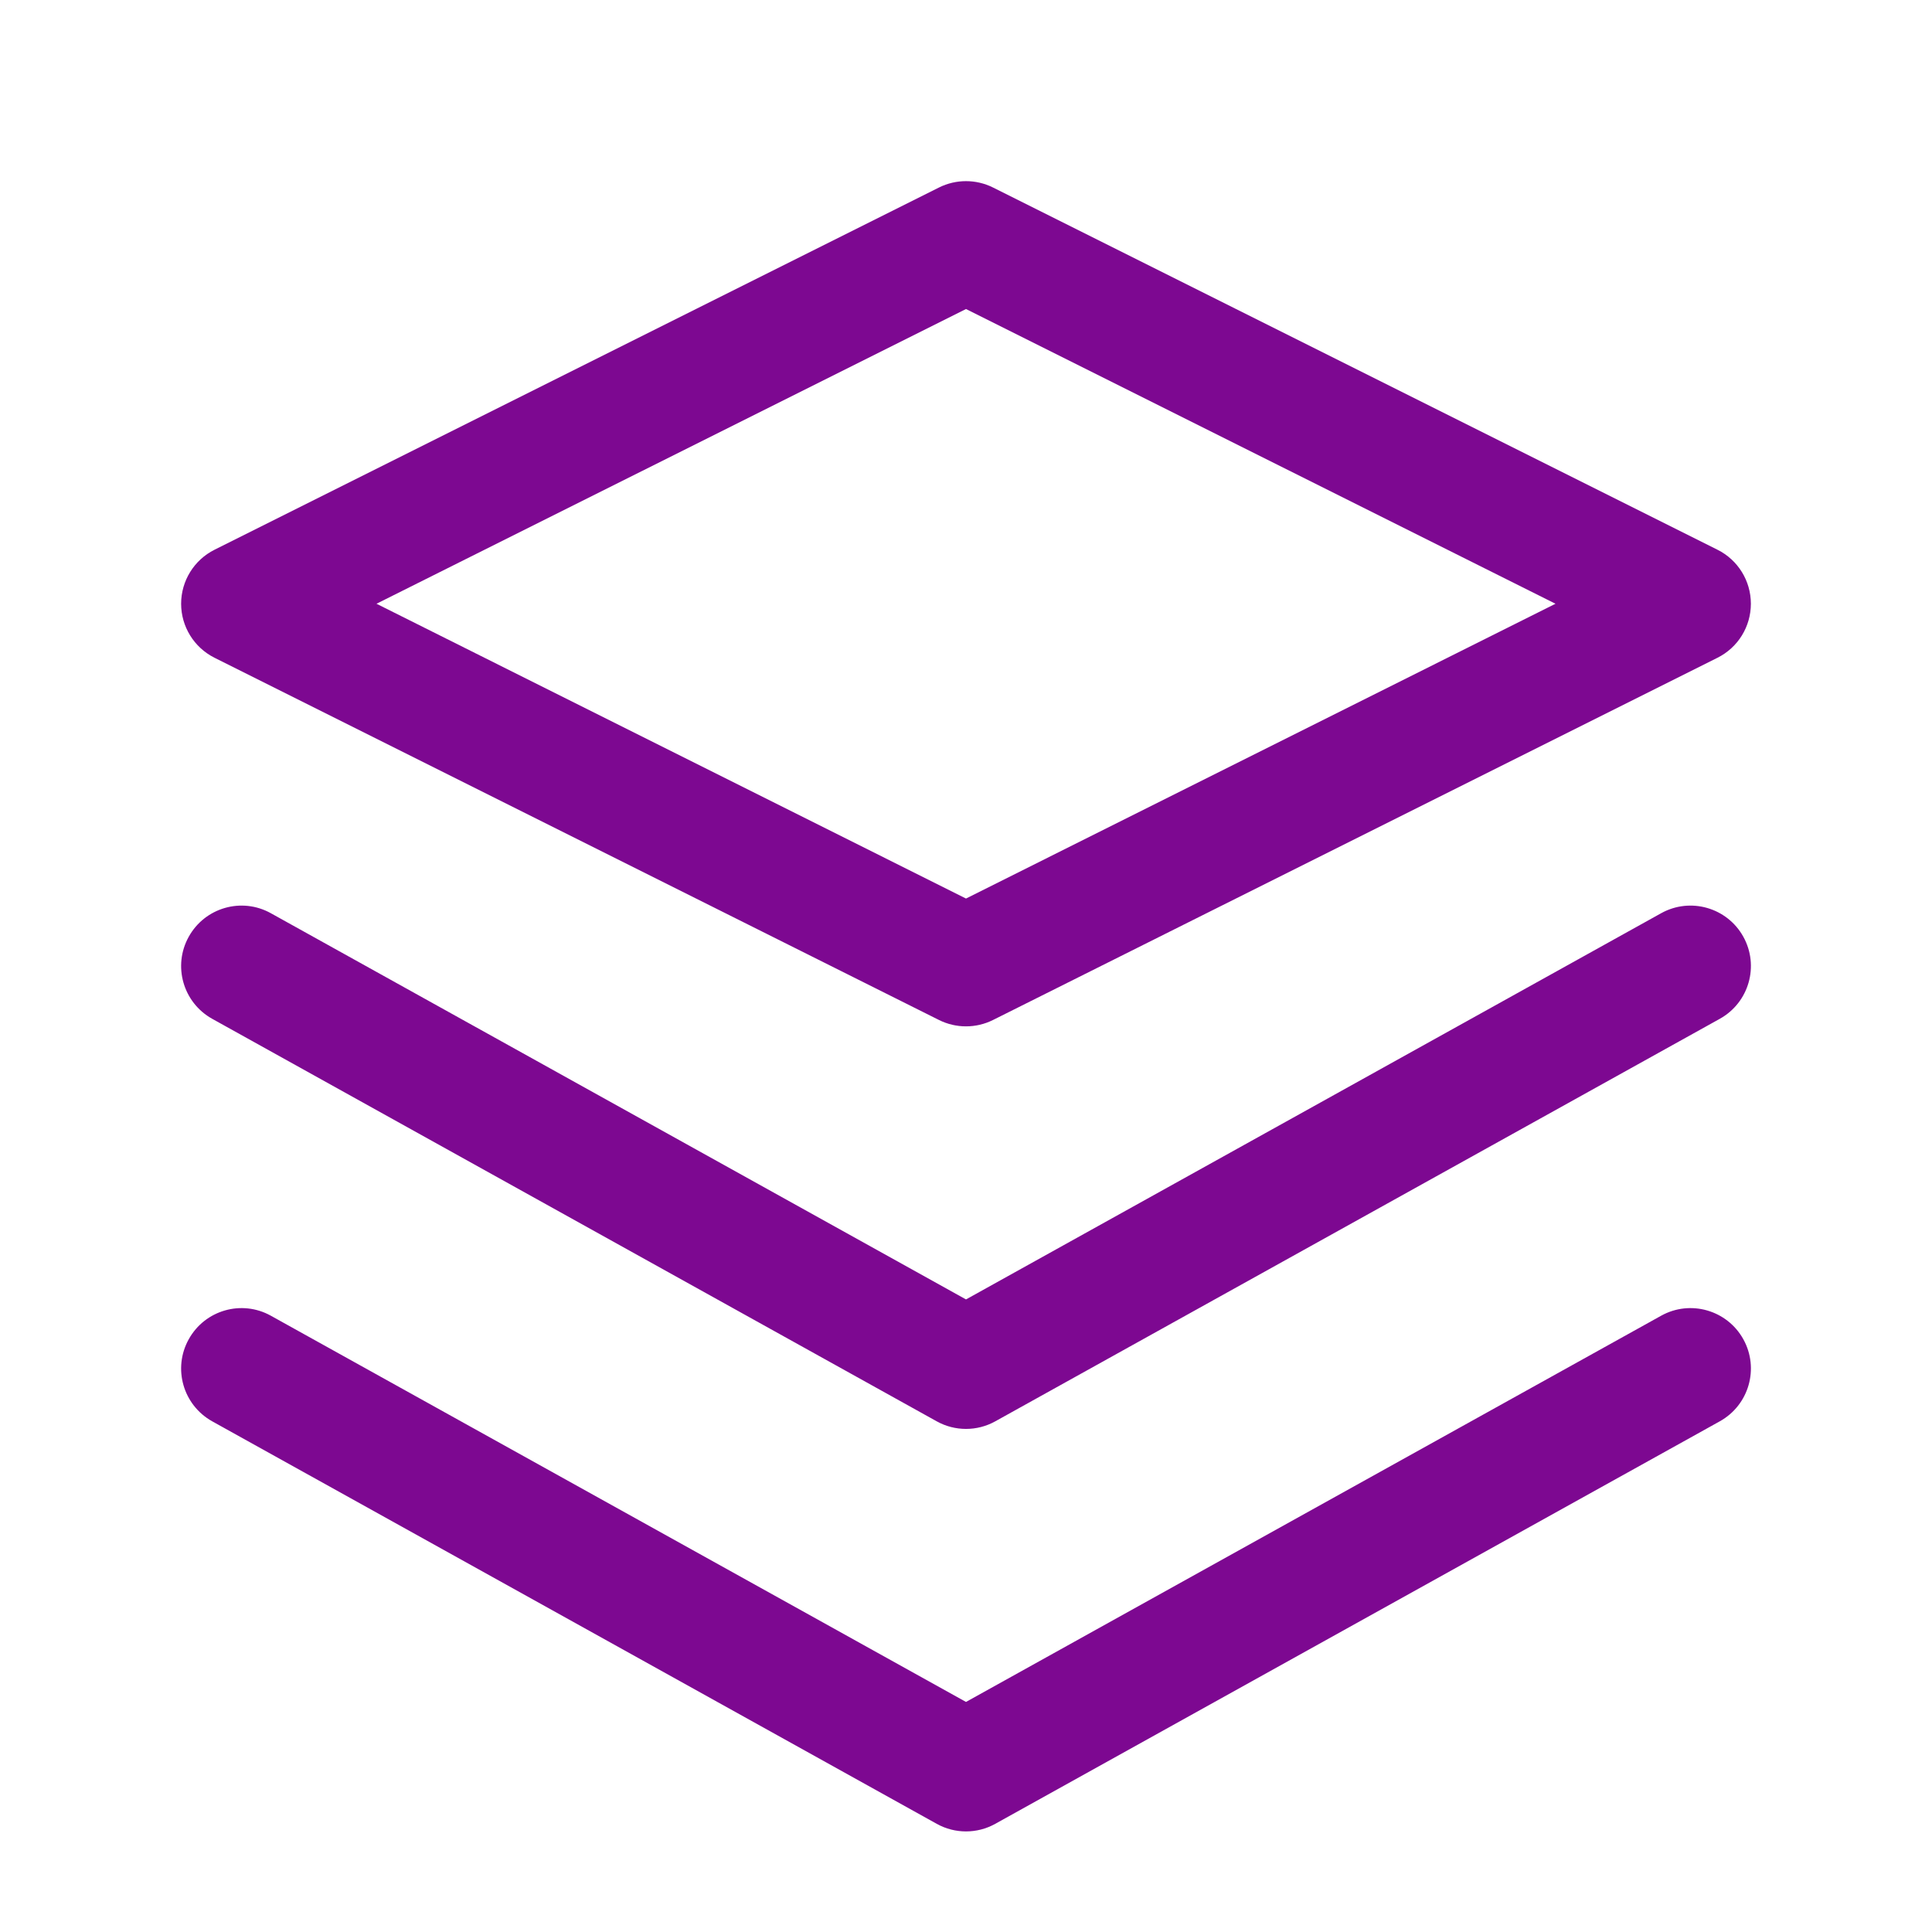 <svg width="24" height="24" viewBox="0 0 24 24" fill="none" xmlns="http://www.w3.org/2000/svg">
<path fill-rule="evenodd" clip-rule="evenodd" d="M11.665 2.329C11.876 2.224 12.124 2.224 12.335 2.329L21.335 6.829C21.59 6.956 21.75 7.216 21.75 7.5C21.75 7.784 21.59 8.044 21.335 8.171L12.335 12.671C12.124 12.776 11.876 12.776 11.665 12.671L2.665 8.171C2.411 8.044 2.25 7.784 2.25 7.5C2.25 7.216 2.411 6.956 2.665 6.829L11.665 2.329ZM4.677 7.5L12 11.162L19.323 7.5L12 3.839L4.677 7.5ZM2.345 16.636C2.546 16.274 3.002 16.143 3.364 16.344L12 21.142L20.636 16.344C20.998 16.143 21.455 16.274 21.656 16.636C21.857 16.998 21.727 17.454 21.364 17.656L12.364 22.656C12.138 22.782 11.862 22.782 11.636 22.656L2.636 17.656C2.274 17.454 2.143 16.998 2.345 16.636ZM3.364 11.344C3.002 11.143 2.546 11.274 2.345 11.636C2.143 11.998 2.274 12.454 2.636 12.656L11.636 17.656C11.862 17.782 12.138 17.782 12.364 17.656L21.364 12.656C21.727 12.454 21.857 11.998 21.656 11.636C21.455 11.274 20.998 11.143 20.636 11.344L12 16.142L3.364 11.344Z" fill="#7D0891"/>
</svg>
